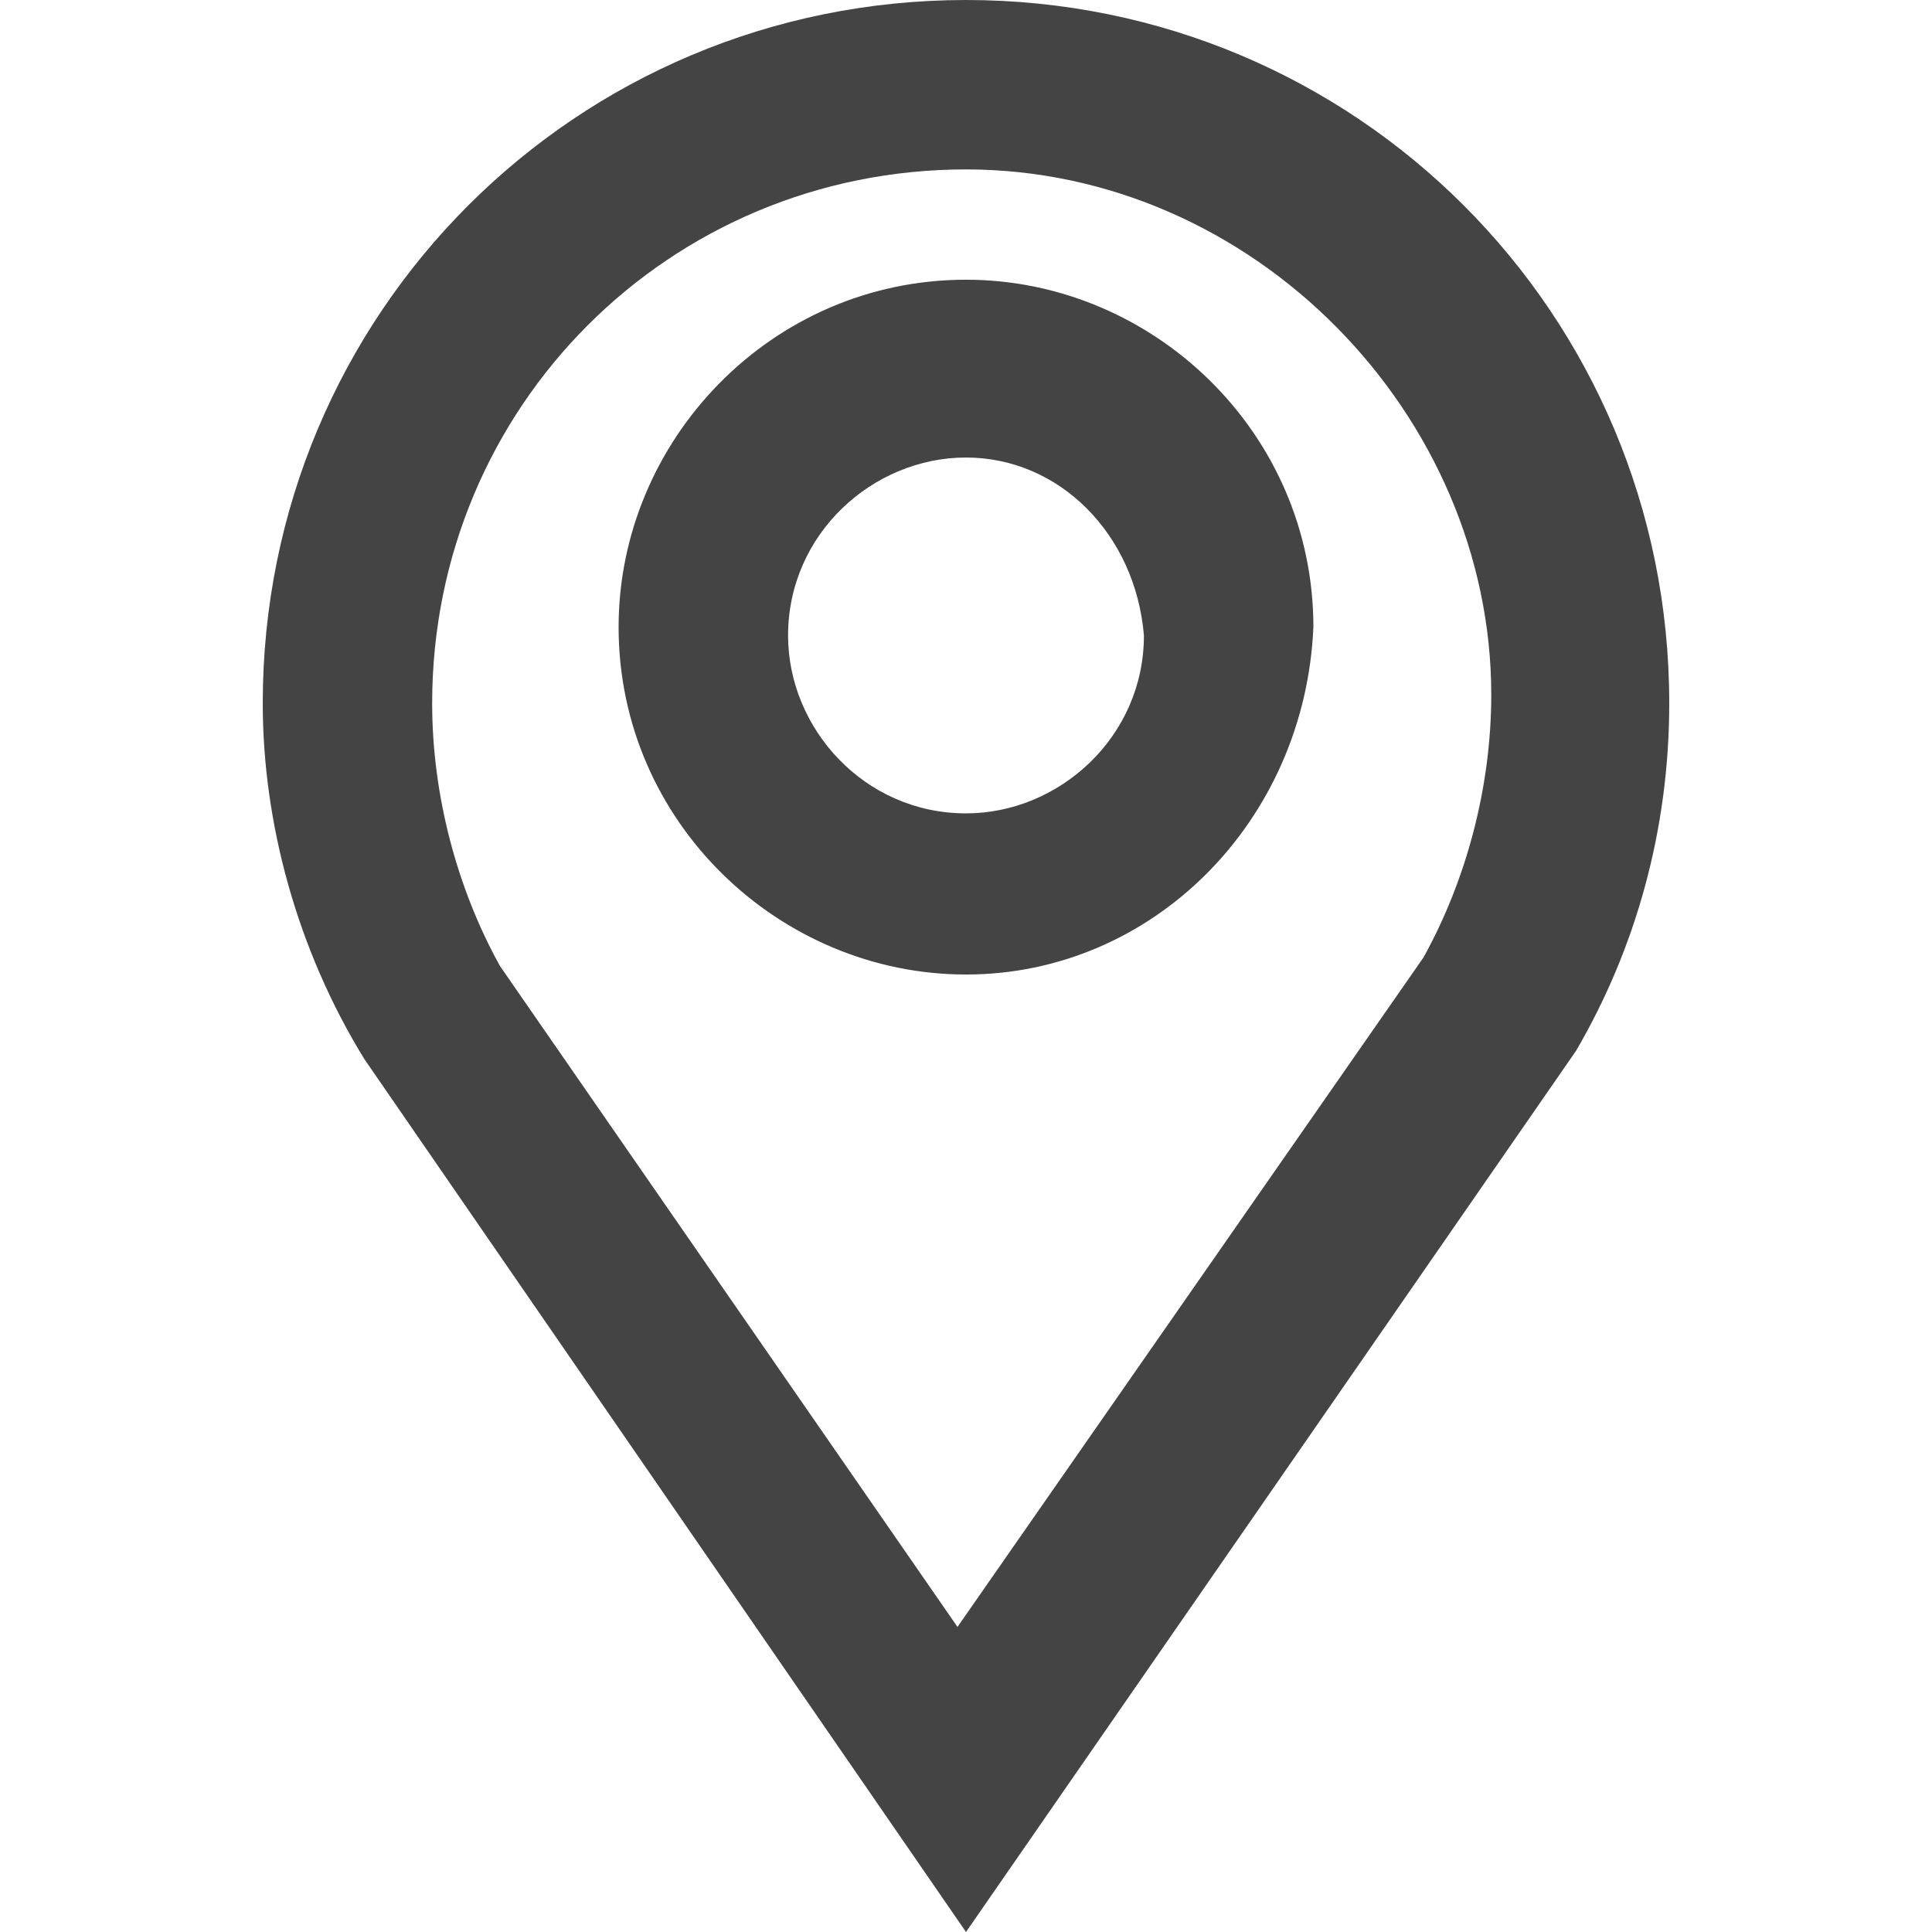 <?xml version="1.0" encoding="utf-8"?>
<!-- Generated by IcoMoon.io -->
<!DOCTYPE svg PUBLIC "-//W3C//DTD SVG 1.1//EN" "http://www.w3.org/Graphics/SVG/1.1/DTD/svg11.dtd">
<svg version="1.1" xmlns="http://www.w3.org/2000/svg" xmlns:xlink="http://www.w3.org/1999/xlink" width="32" height="32" viewBox="0 0 32 32">
<path fill="#444444" d="M16 32l-9.965-14.458c-1.123-1.824-1.683-3.93-1.683-5.894 0-6.454 5.19-11.648 11.648-11.648s11.648 5.194 11.648 11.648c0 2.106-0.56 4.070-1.542 5.754l-10.106 14.598zM16 2.806c-4.912 0-8.842 3.93-8.842 8.842 0 1.542 0.422 3.088 1.123 4.352l7.578 10.947 7.718-11.088c0.701-1.264 1.123-2.806 1.123-4.352 0-4.63-3.93-8.701-8.701-8.701zM16 16.141c-3.088 0-5.754-2.525-5.754-5.754 0-3.088 2.525-5.754 5.754-5.754 3.088 0 5.754 2.525 5.754 5.754-0.141 3.226-2.666 5.754-5.754 5.754zM16 7.578c-1.542 0-2.947 1.264-2.947 2.947 0 1.542 1.264 2.947 2.947 2.947 1.542 0 2.947-1.264 2.947-2.947-0.141-1.683-1.405-2.947-2.947-2.947z"></path>
</svg>
